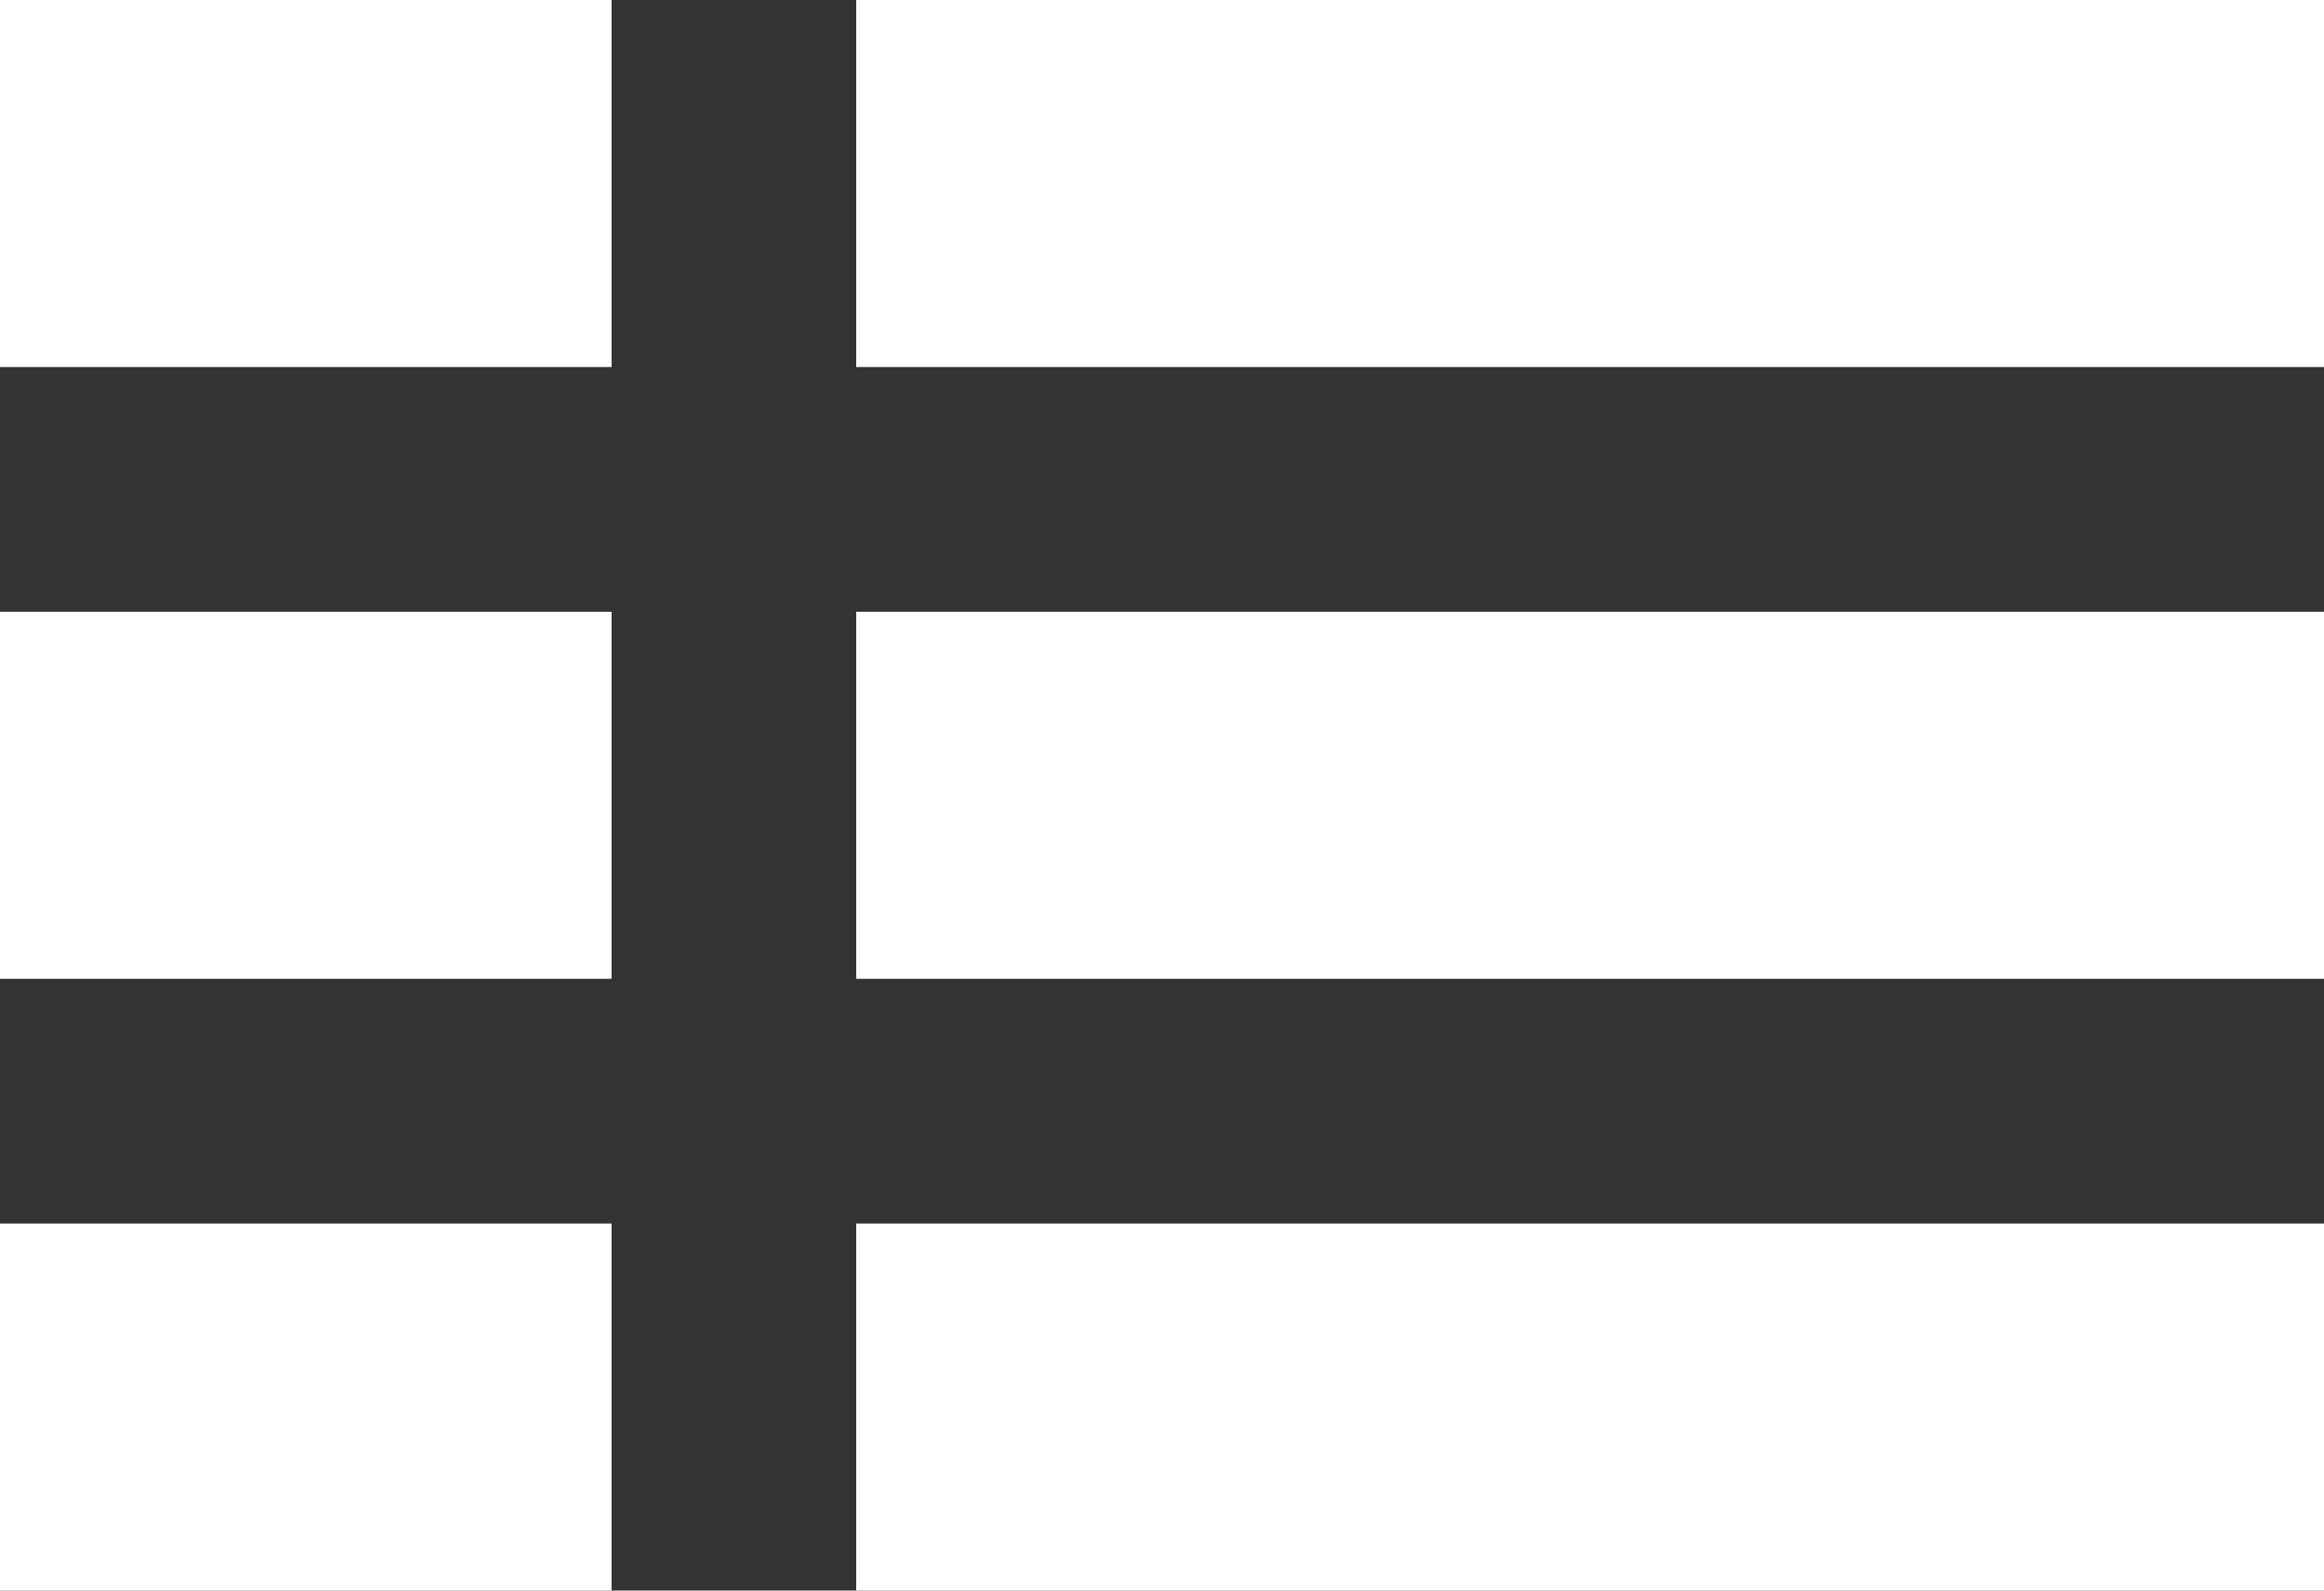 <svg width="19" height="13" viewBox="0 0 19 13" fill="none" xmlns="http://www.w3.org/2000/svg">
<rect x="0" y="0" width="19" height="13" fill="#333333" stroke="none"/>
<rect width="5" height="3" fill="white"/>
<rect x="7" width="12" height="3" fill="white"/>
<rect y="5" width="5" height="3" fill="white"/>
<rect x="7" y="5" width="12" height="3" fill="white"/>
<rect y="10" width="5" height="3" fill="white"/>
<rect x="7" y="10" width="12" height="3" fill="white"/>
</svg>
